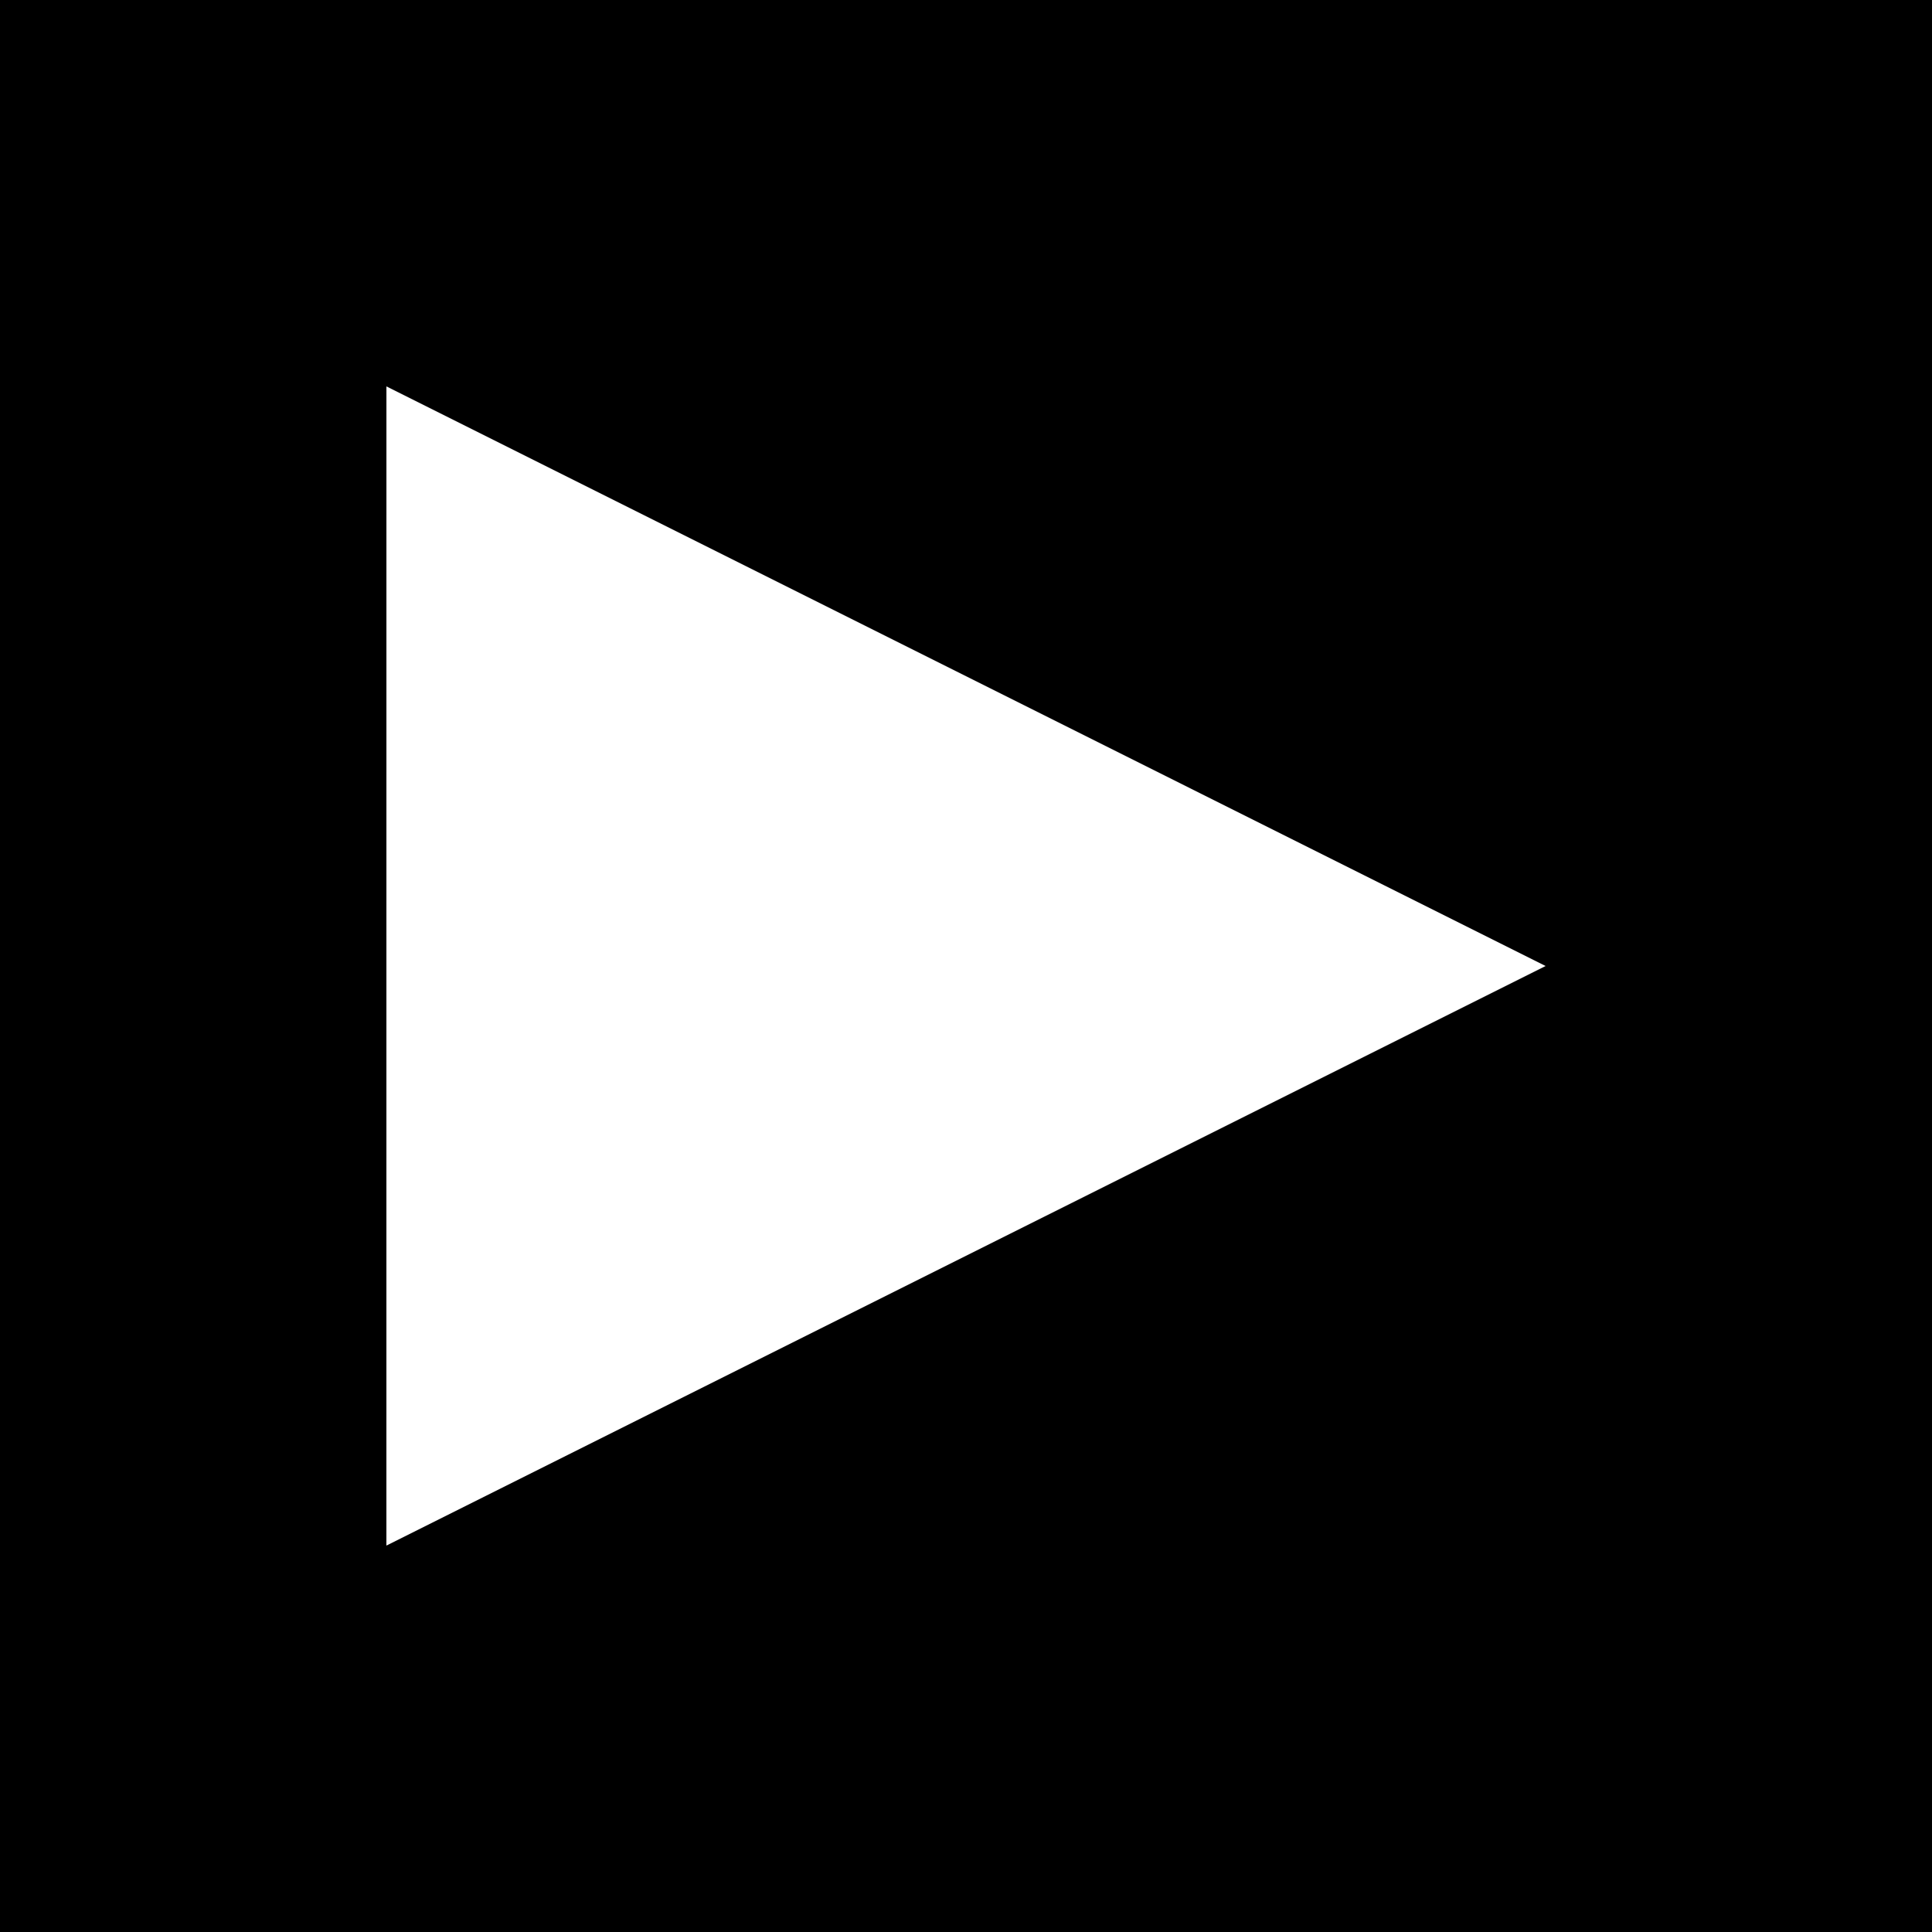 <?xml version="1.0" encoding="utf-8"?>
<svg viewBox="0 0 500 500" width="500" height="500" xmlns="http://www.w3.org/2000/svg">
  <path d="M 0 0 L 500 0 L 500 500 L 0 500 Z M 100.007 100 L 100 399.994 L 400.003 250.003 Z" style="mix-blend-mode: multiply;" transform="matrix(1, 0, 0, 1, 0, 1.4210854715202004e-14)"/>
</svg>